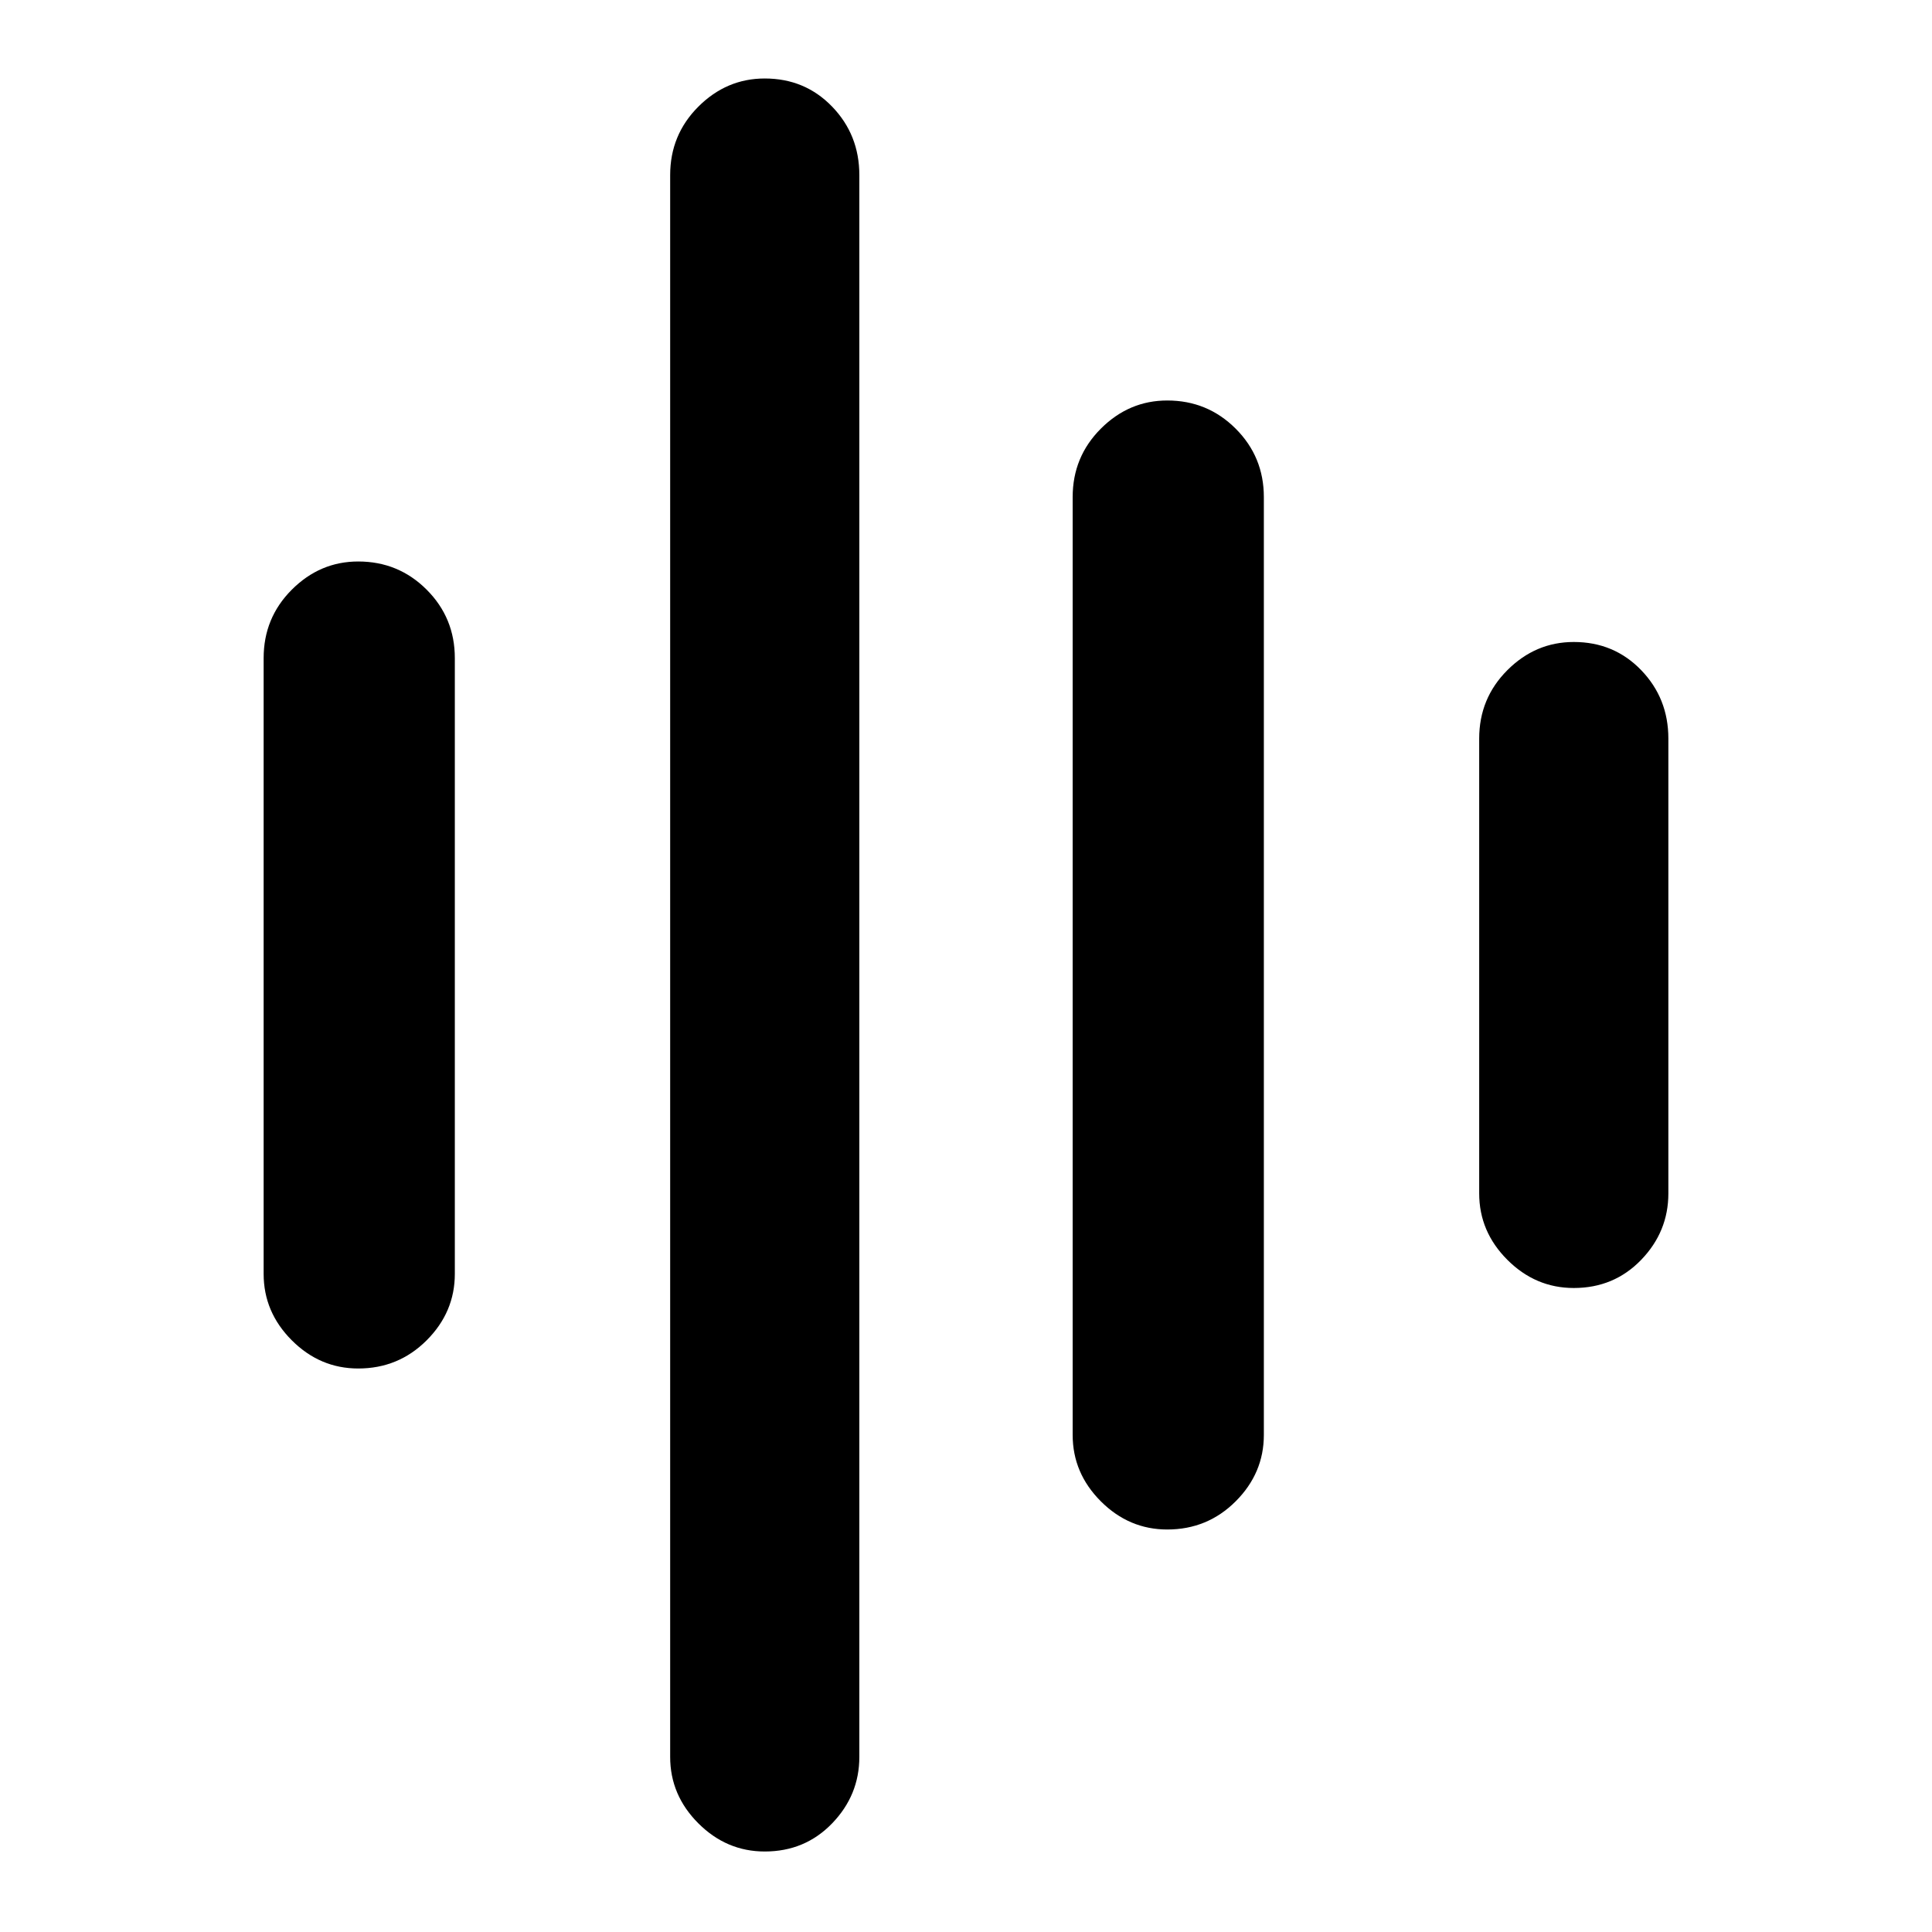 <svg xmlns="http://www.w3.org/2000/svg" width="48" height="48"><path d="M19 46q-.95 0-1.65-.7t-.7-1.65V4.35q0-1 .7-1.7t1.65-.7q1 0 1.675.7t.675 1.7v39.3q0 .95-.675 1.65T19 46zM8.9 34q-.95 0-1.65-.7t-.7-1.65v-15.3q0-1 .7-1.7t1.65-.7q1 0 1.7.7t.7 1.7v15.3q0 .95-.7 1.65t-1.7.7zM29 38q-.95 0-1.65-.7t-.7-1.65v-23.3q0-1 .7-1.7t1.65-.7q1 0 1.7.7t.7 1.7v23.3q0 .95-.7 1.65T29 38zm10.1-6q-.95 0-1.65-.7t-.7-1.65v-11.3q0-1 .7-1.7t1.65-.7q1 0 1.675.7t.675 1.7v11.3q0 .95-.675 1.65T39.1 32z"/></svg>